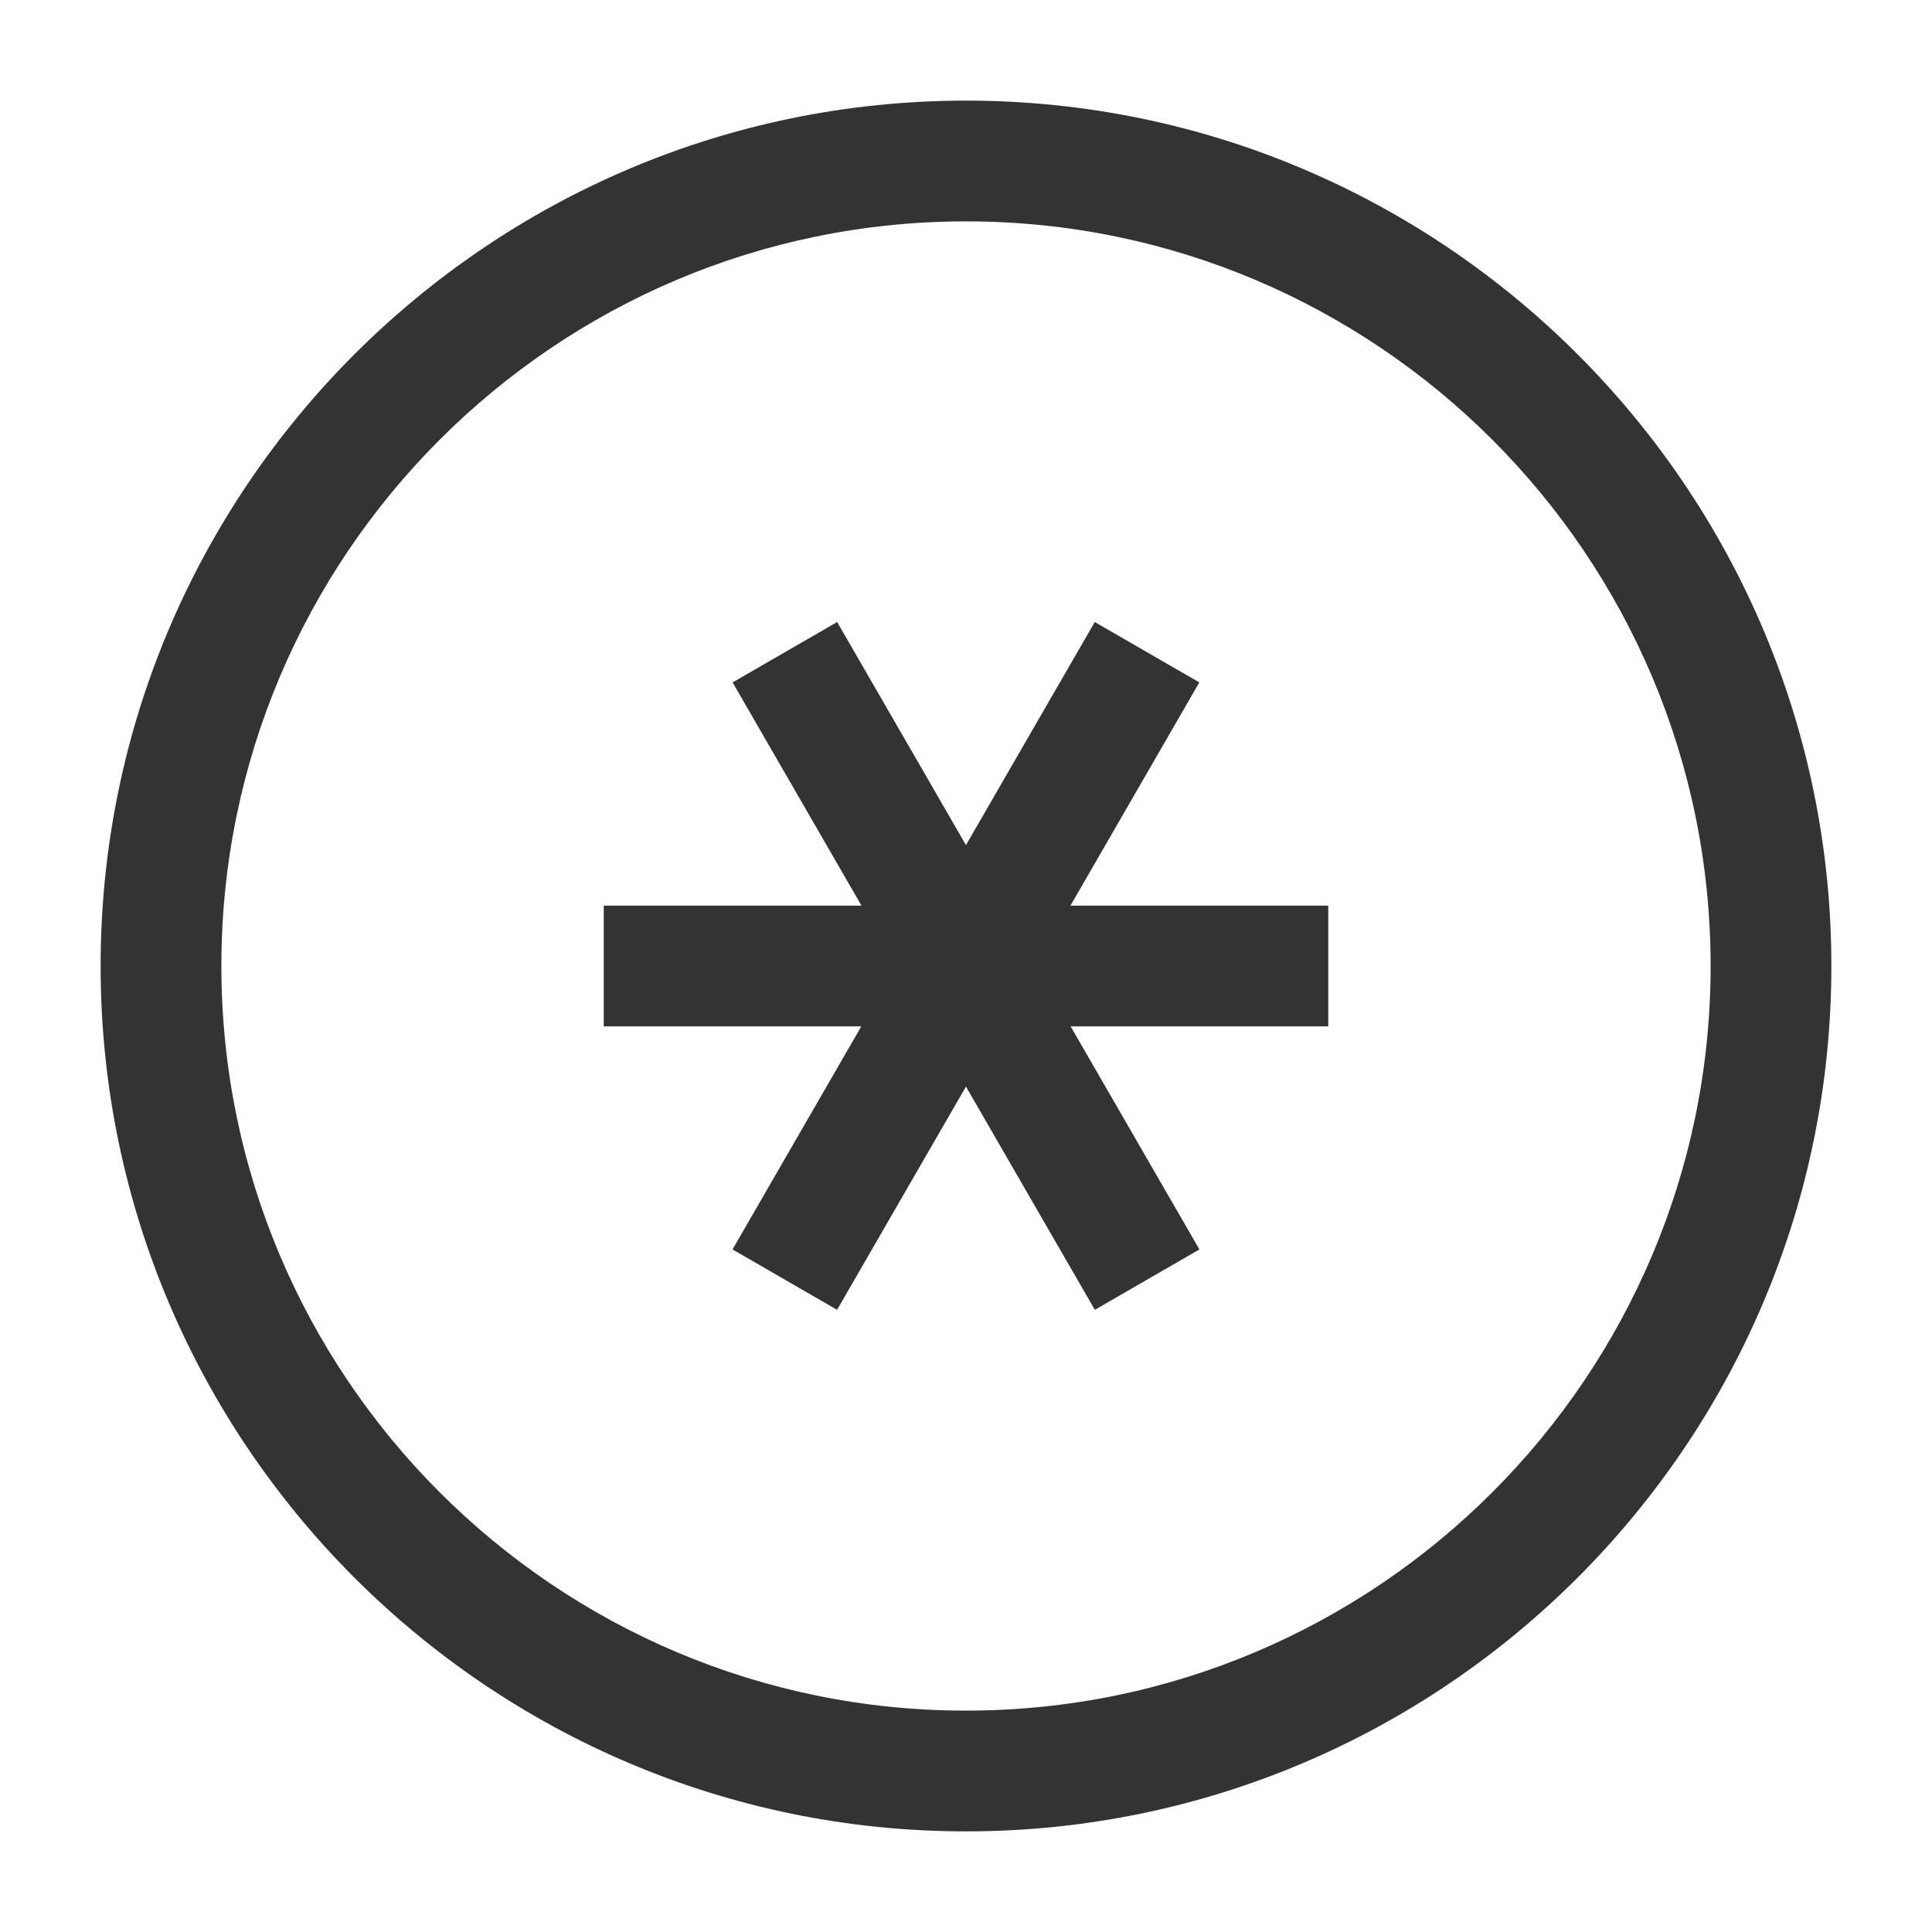 <?xml version="1.0" encoding="iso-8859-1"?>
<svg version="1.1" id="&#x56FE;&#x5C42;_1" xmlns="http://www.w3.org/2000/svg" xmlns:xlink="http://www.w3.org/1999/xlink" x="0px"
	 y="0px" viewBox="0 0 24 24" style="enable-background:new 0 0 24 24;" xml:space="preserve">
<path style="fill:#333333;" d="M12,22.75C6.072,22.75,1.25,17.928,1.25,12S6.072,1.25,12,1.25S22.75,6.072,22.75,12
	S17.928,22.75,12,22.75z M12,2.75c-5.101,0-9.25,4.149-9.25,9.25s4.149,9.25,9.25,9.25s9.25-4.149,9.25-9.25S17.101,2.75,12,2.75z"
	/>
<rect x="7.5" y="11.25" style="fill:#333333;" width="9" height="1.5"/>
<rect x="11.25" y="7.5" transform="matrix(0.866 -0.5 0.5 0.866 -4.392 7.607)" style="fill:#333333;" width="1.5" height="9"/>
<rect x="7.5" y="11.25" transform="matrix(0.5 -0.866 0.866 0.5 -4.393 16.391)" style="fill:#333333;" width="9" height="1.5"/>
</svg>






